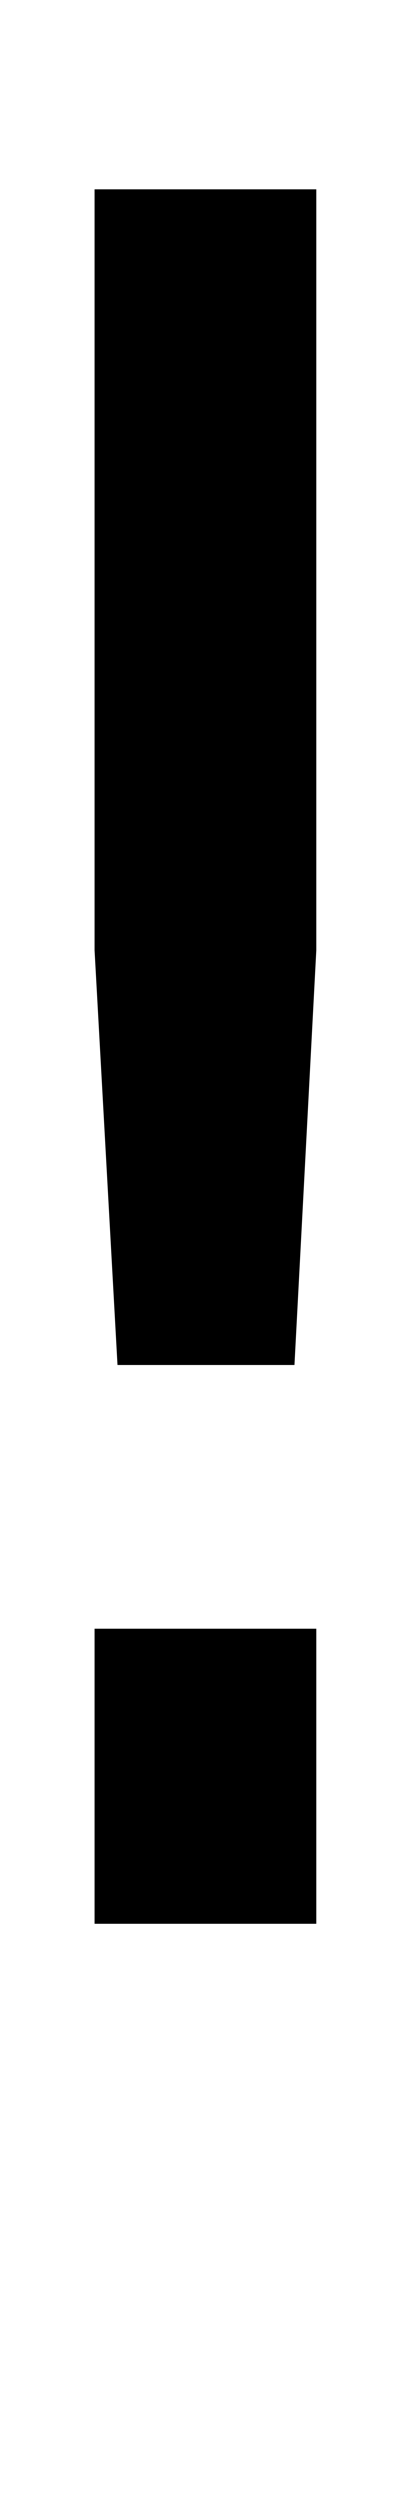 <?xml version="1.0" standalone="no"?>
<!DOCTYPE svg PUBLIC "-//W3C//DTD SVG 1.1//EN" "http://www.w3.org/Graphics/SVG/1.1/DTD/svg11.dtd" >
<svg xmlns="http://www.w3.org/2000/svg" xmlns:xlink="http://www.w3.org/1999/xlink" version="1.1" viewBox="-10 0 160 1000">
  <g transform="matrix(1 0 0 -1 0 800)">
   <path fill="currentColor"
d="M27.826 148.516h88.694v-118.029h-88.694v118.029zM27.826 724.266h88.694v-304.371l-8.737 -165.895h-70.783l-9.174 165.895v304.371z" />
  </g>

</svg>
